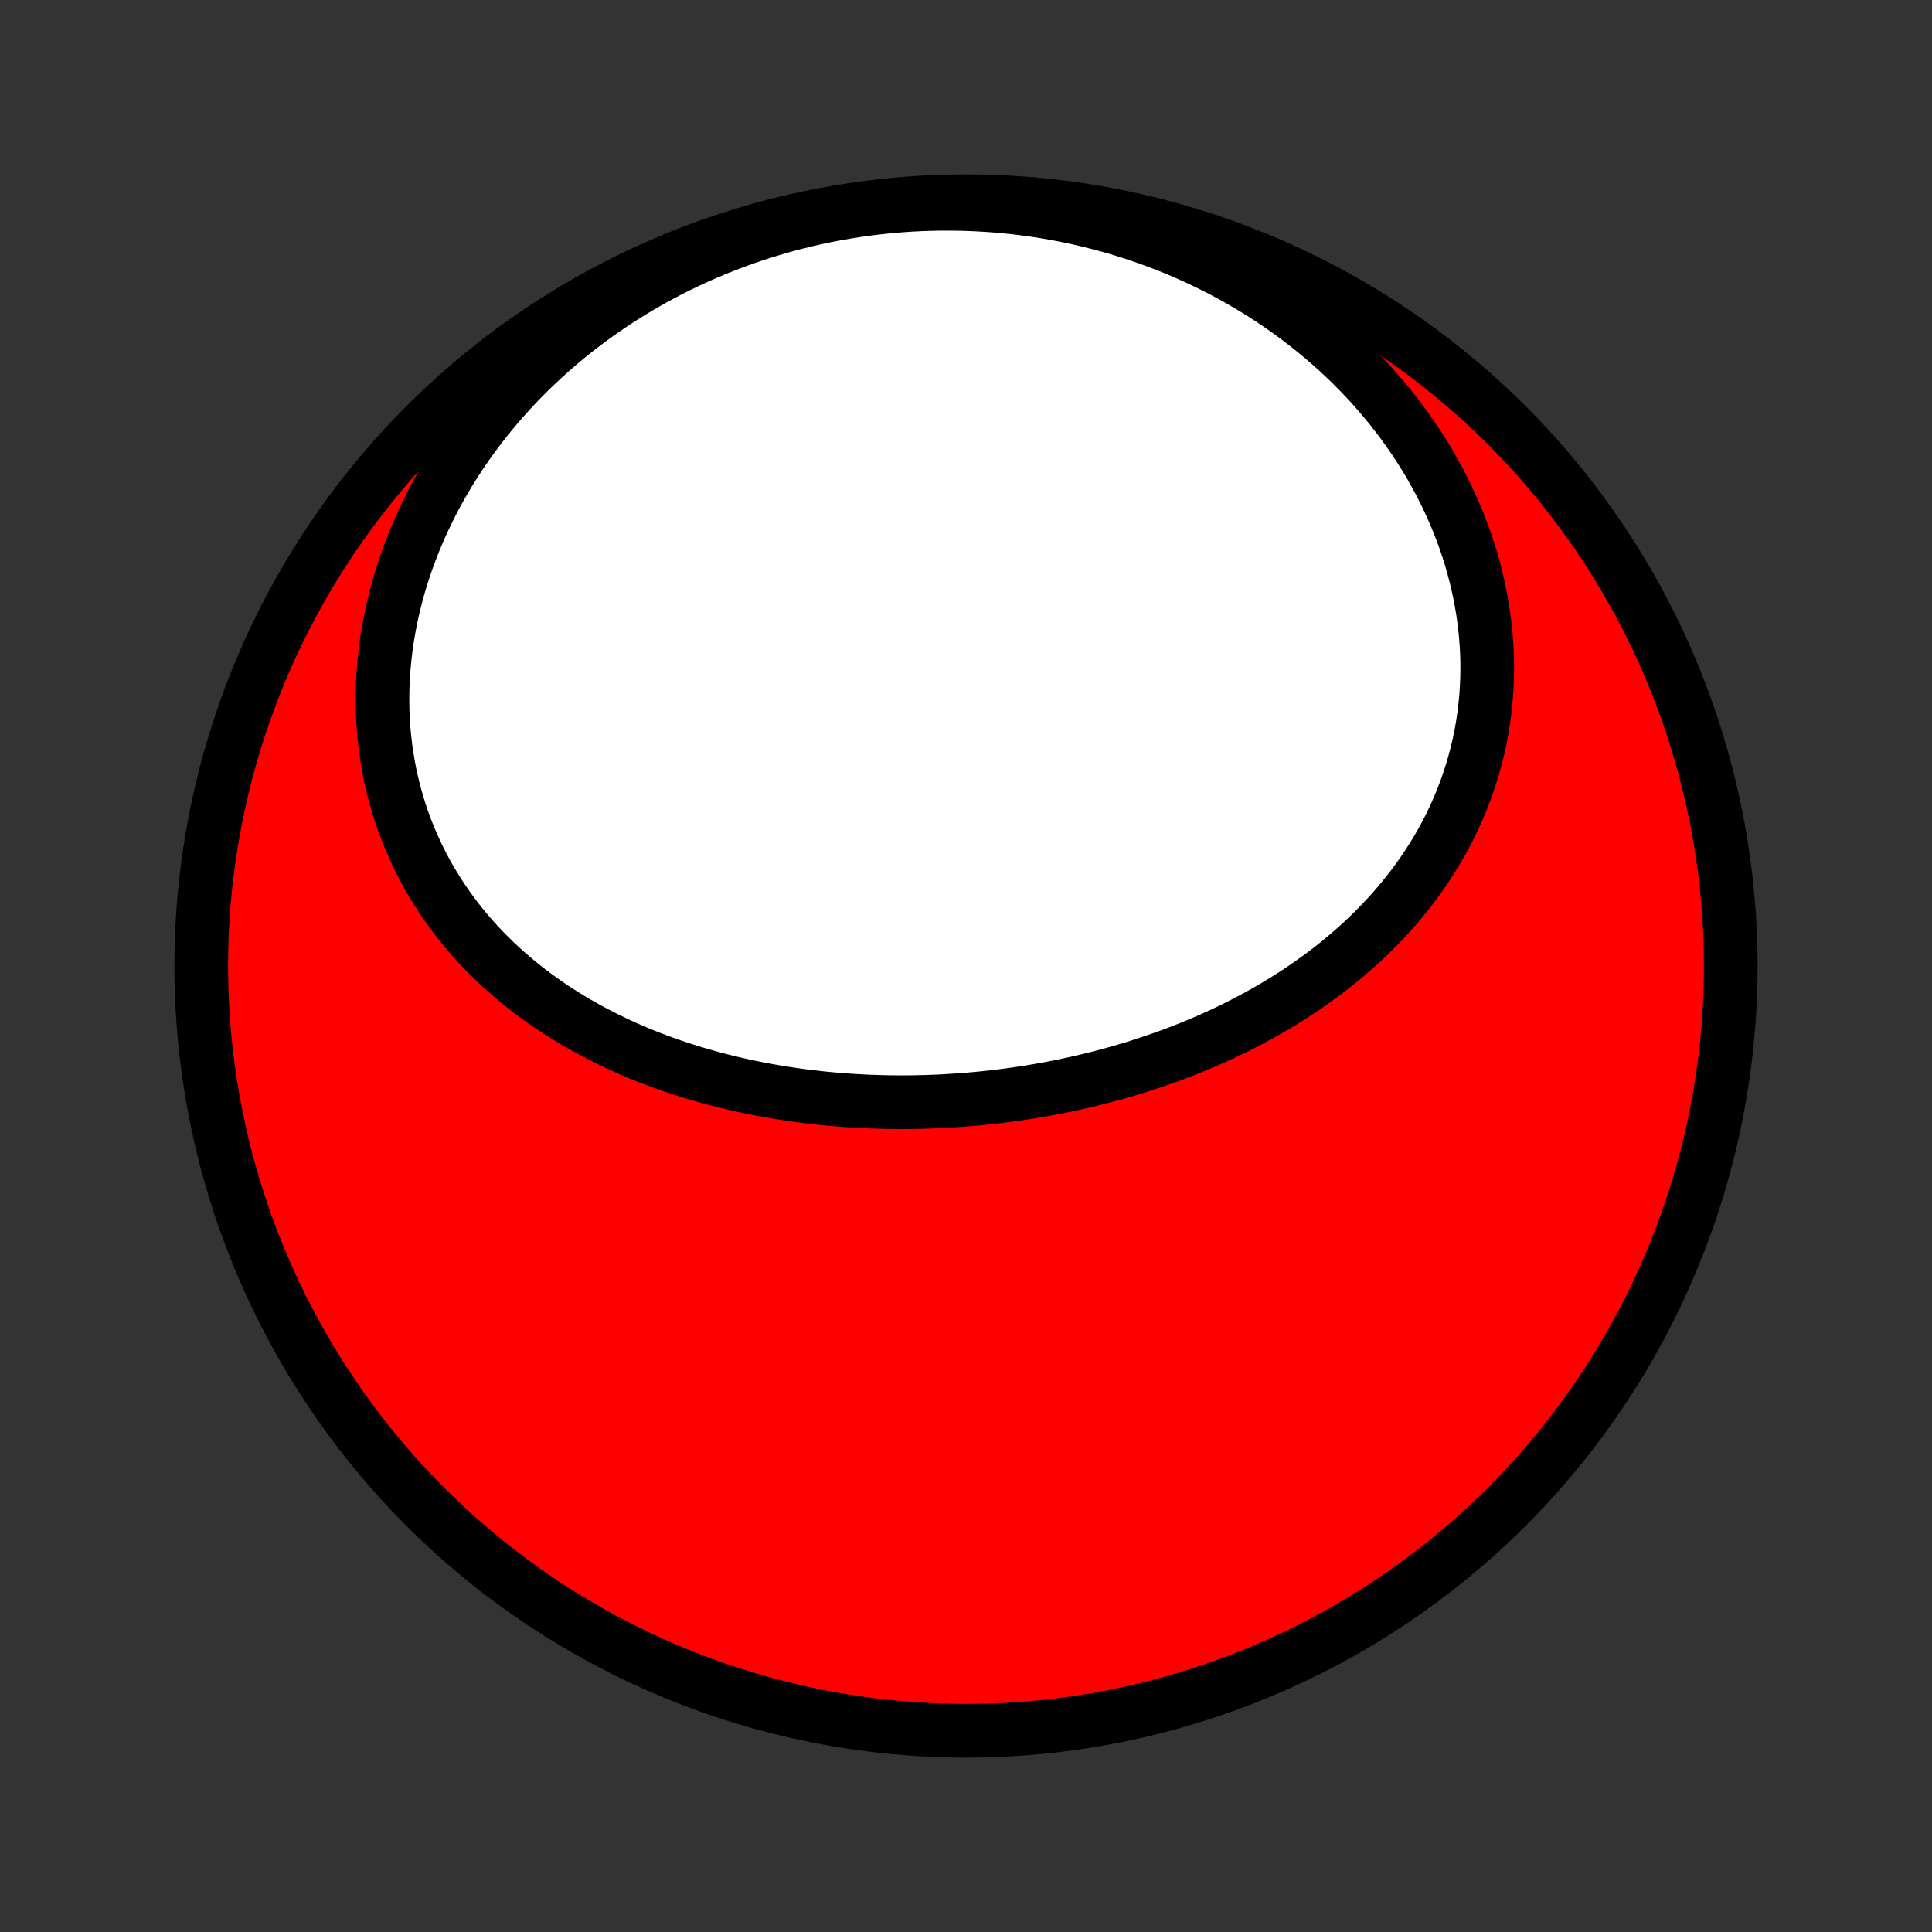 <?xml version="1.0" encoding="utf-8" standalone="no"?>
<!DOCTYPE svg PUBLIC "-//W3C//DTD SVG 1.1//EN"
  "http://www.w3.org/Graphics/SVG/1.1/DTD/svg11.dtd">
<!-- Created with matplotlib (http://matplotlib.org/) -->
<svg height="72pt" version="1.1" viewBox="0 0 72 72" width="72pt" xmlns="http://www.w3.org/2000/svg" xmlns:xlink="http://www.w3.org/1999/xlink">
 <rect x="0" y="0" width="72" height="72" fill="#333333" stroke="none"/>
 <defs>
  <style type="text/css">
*{stroke-linecap:butt;stroke-linejoin:round;}
  </style>
 </defs>
 <g id="figure_1">
  <g id="patch_1">
   <path d="
M0 72
L72 72
L72 0
L0 0
z
" style="fill:none;"/>
  </g>
  <g id="axes_1">
   <g id="PatchCollection_1">
    <defs>
     <path d="
M36 -7.5
C43.558 -7.5 50.808 -10.503 56.153 -15.848
C61.497 -21.192 64.5 -28.442 64.5 -36
C64.5 -43.558 61.497 -50.808 56.153 -56.153
C50.808 -61.497 43.558 -64.5 36 -64.5
C28.442 -64.5 21.192 -61.497 15.848 -56.153
C10.503 -50.808 7.5 -43.558 7.5 -36
C7.5 -28.442 10.503 -21.192 15.848 -15.848
C21.192 -10.503 28.442 -7.5 36 -7.5
z
" id="C0_0_a811fe30f3"/>
     <path d="
M35.849 -31.009
L36.128 -31.031
L36.406 -31.055
L36.684 -31.083
L36.961 -31.113
L37.239 -31.145
L37.516 -31.18
L37.792 -31.218
L38.069 -31.258
L38.345 -31.301
L38.621 -31.346
L38.897 -31.395
L39.172 -31.445
L39.447 -31.498
L39.721 -31.554
L39.995 -31.613
L40.269 -31.674
L40.542 -31.738
L40.815 -31.805
L41.087 -31.874
L41.358 -31.947
L41.629 -32.021
L41.9 -32.099
L42.169 -32.179
L42.438 -32.263
L42.707 -32.349
L42.974 -32.438
L43.241 -32.53
L43.507 -32.624
L43.772 -32.722
L44.036 -32.823
L44.299 -32.926
L44.562 -33.033
L44.823 -33.143
L45.083 -33.255
L45.342 -33.371
L45.6 -33.49
L45.856 -33.612
L46.111 -33.738
L46.365 -33.867
L46.617 -33.998
L46.868 -34.133
L47.118 -34.272
L47.365 -34.413
L47.611 -34.559
L47.855 -34.707
L48.097 -34.859
L48.337 -35.014
L48.576 -35.173
L48.812 -35.336
L49.045 -35.502
L49.277 -35.671
L49.506 -35.844
L49.733 -36.021
L49.957 -36.202
L50.178 -36.386
L50.396 -36.574
L50.612 -36.765
L50.824 -36.96
L51.033 -37.159
L51.239 -37.362
L51.442 -37.568
L51.641 -37.779
L51.837 -37.993
L52.029 -38.211
L52.216 -38.432
L52.4 -38.658
L52.58 -38.887
L52.755 -39.12
L52.927 -39.357
L53.093 -39.597
L53.255 -39.842
L53.412 -40.09
L53.565 -40.341
L53.712 -40.597
L53.854 -40.856
L53.991 -41.118
L54.122 -41.384
L54.248 -41.654
L54.368 -41.927
L54.482 -42.203
L54.59 -42.483
L54.692 -42.765
L54.788 -43.051
L54.878 -43.34
L54.961 -43.632
L55.038 -43.927
L55.108 -44.225
L55.172 -44.525
L55.228 -44.828
L55.278 -45.133
L55.32 -45.441
L55.355 -45.751
L55.384 -46.062
L55.404 -46.376
L55.418 -46.692
L55.424 -47.009
L55.423 -47.328
L55.414 -47.648
L55.398 -47.97
L55.373 -48.292
L55.342 -48.615
L55.302 -48.94
L55.255 -49.264
L55.2 -49.589
L55.138 -49.914
L55.067 -50.239
L54.989 -50.565
L54.903 -50.889
L54.81 -51.214
L54.709 -51.537
L54.6 -51.86
L54.483 -52.182
L54.359 -52.502
L54.227 -52.822
L54.088 -53.139
L53.941 -53.455
L53.787 -53.769
L53.626 -54.081
L53.457 -54.391
L53.282 -54.699
L53.099 -55.003
L52.909 -55.305
L52.712 -55.605
L52.508 -55.901
L52.298 -56.194
L52.081 -56.483
L51.857 -56.77
L51.627 -57.052
L51.391 -57.331
L51.149 -57.606
L50.9 -57.876
L50.645 -58.143
L50.385 -58.405
L50.119 -58.663
L49.847 -58.917
L49.57 -59.165
L49.287 -59.409
L48.999 -59.648
L48.707 -59.882
L48.409 -60.111
L48.106 -60.335
L47.798 -60.554
L47.486 -60.767
L47.17 -60.975
L46.849 -61.177
L46.524 -61.374
L46.195 -61.565
L45.862 -61.75
L45.525 -61.93
L45.185 -62.103
L44.841 -62.271
L44.493 -62.433
L44.143 -62.588
L43.789 -62.738
L43.432 -62.881
L43.072 -63.018
L42.71 -63.149
L42.345 -63.274
L41.977 -63.392
L41.608 -63.504
L41.236 -63.609
L40.861 -63.708
L40.485 -63.801
L40.108 -63.887
L39.728 -63.967
L39.347 -64.04
L38.964 -64.106
L38.58 -64.166
L38.195 -64.219
L37.809 -64.266
L37.421 -64.305
L37.033 -64.339
L36.644 -64.365
L36.255 -64.385
L35.865 -64.399
L35.475 -64.405
L35.085 -64.405
L34.694 -64.398
L34.304 -64.385
L33.913 -64.365
L33.523 -64.338
L33.134 -64.304
L32.745 -64.264
L32.356 -64.217
L31.969 -64.163
L31.582 -64.103
L31.197 -64.036
L30.812 -63.963
L30.429 -63.883
L30.047 -63.796
L29.666 -63.702
L29.288 -63.603
L28.911 -63.496
L28.536 -63.383
L28.163 -63.264
L27.792 -63.138
L27.424 -63.006
L27.058 -62.867
L26.694 -62.722
L26.333 -62.571
L25.975 -62.413
L25.62 -62.25
L25.268 -62.08
L24.919 -61.904
L24.574 -61.722
L24.232 -61.534
L23.894 -61.34
L23.559 -61.14
L23.228 -60.934
L22.901 -60.723
L22.579 -60.506
L22.261 -60.283
L21.947 -60.055
L21.637 -59.822
L21.332 -59.583
L21.033 -59.339
L20.738 -59.089
L20.448 -58.835
L20.163 -58.575
L19.884 -58.311
L19.61 -58.042
L19.341 -57.769
L19.079 -57.491
L18.822 -57.209
L18.571 -56.922
L18.327 -56.631
L18.088 -56.337
L17.856 -56.038
L17.63 -55.736
L17.411 -55.43
L17.198 -55.121
L16.992 -54.808
L16.793 -54.493
L16.601 -54.174
L16.416 -53.853
L16.238 -53.529
L16.068 -53.203
L15.905 -52.874
L15.749 -52.544
L15.6 -52.211
L15.459 -51.877
L15.326 -51.541
L15.2 -51.204
L15.082 -50.866
L14.972 -50.527
L14.869 -50.187
L14.775 -49.846
L14.688 -49.505
L14.609 -49.164
L14.538 -48.823
L14.475 -48.482
L14.42 -48.142
L14.373 -47.801
L14.333 -47.462
L14.302 -47.124
L14.278 -46.787
L14.262 -46.451
L14.254 -46.116
L14.254 -45.783
L14.261 -45.453
L14.277 -45.123
L14.299 -44.797
L14.33 -44.472
L14.367 -44.15
L14.412 -43.831
L14.465 -43.514
L14.524 -43.2
L14.591 -42.89
L14.665 -42.582
L14.746 -42.278
L14.833 -41.977
L14.927 -41.68
L15.028 -41.386
L15.135 -41.096
L15.249 -40.81
L15.369 -40.528
L15.495 -40.25
L15.626 -39.976
L15.764 -39.706
L15.907 -39.44
L16.056 -39.179
L16.211 -38.922
L16.37 -38.669
L16.535 -38.42
L16.705 -38.176
L16.879 -37.936
L17.058 -37.701
L17.242 -37.47
L17.431 -37.244
L17.623 -37.023
L17.82 -36.805
L18.021 -36.593
L18.226 -36.385
L18.434 -36.181
L18.646 -35.982
L18.861 -35.787
L19.08 -35.597
L19.302 -35.411
L19.528 -35.229
L19.756 -35.052
L19.987 -34.879
L20.221 -34.711
L20.457 -34.547
L20.697 -34.387
L20.938 -34.231
L21.182 -34.08
L21.428 -33.932
L21.676 -33.789
L21.926 -33.65
L22.178 -33.515
L22.432 -33.383
L22.687 -33.256
L22.945 -33.133
L23.203 -33.013
L23.464 -32.897
L23.725 -32.785
L23.988 -32.677
L24.253 -32.572
L24.518 -32.471
L24.785 -32.374
L25.052 -32.28
L25.321 -32.19
L25.591 -32.103
L25.861 -32.019
L26.132 -31.939
L26.404 -31.862
L26.677 -31.788
L26.951 -31.718
L27.225 -31.651
L27.499 -31.587
L27.775 -31.526
L28.05 -31.469
L28.326 -31.414
L28.603 -31.363
L28.88 -31.314
L29.157 -31.269
L29.435 -31.226
L29.713 -31.186
L29.991 -31.149
L30.269 -31.116
L30.548 -31.084
L30.826 -31.056
L31.105 -31.031
L31.384 -31.008
L31.663 -30.988
L31.943 -30.971
L32.222 -30.956
L32.501 -30.945
L32.781 -30.936
L33.06 -30.929
L33.339 -30.925
L33.618 -30.924
L33.898 -30.925
L34.177 -30.93
L34.456 -30.936
L34.735 -30.946
L35.014 -30.957
L35.292 -30.972
z
" id="C0_1_bbc97041d6"/>
    </defs>
    <g clip-path="url(#p1bffca34e9)">
     <use style="fill:#ff0000;stroke:#000000;stroke-width:2.0;" x="0.0" xlink:href="#C0_0_a811fe30f3" y="72.0"/>
    </g>
    <g clip-path="url(#p1bffca34e9)">
     <use style="fill:#ffffff;stroke:#000000;stroke-width:2.0;" x="0.0" xlink:href="#C0_1_bbc97041d6" y="72.0"/>
    </g>
   </g>
  </g>
 </g>
 <defs>
  <clipPath id="p1bffca34e9">
   <rect height="72.0" width="72.0" x="0.0" y="0.0"/>
  </clipPath>
 </defs>
</svg>
